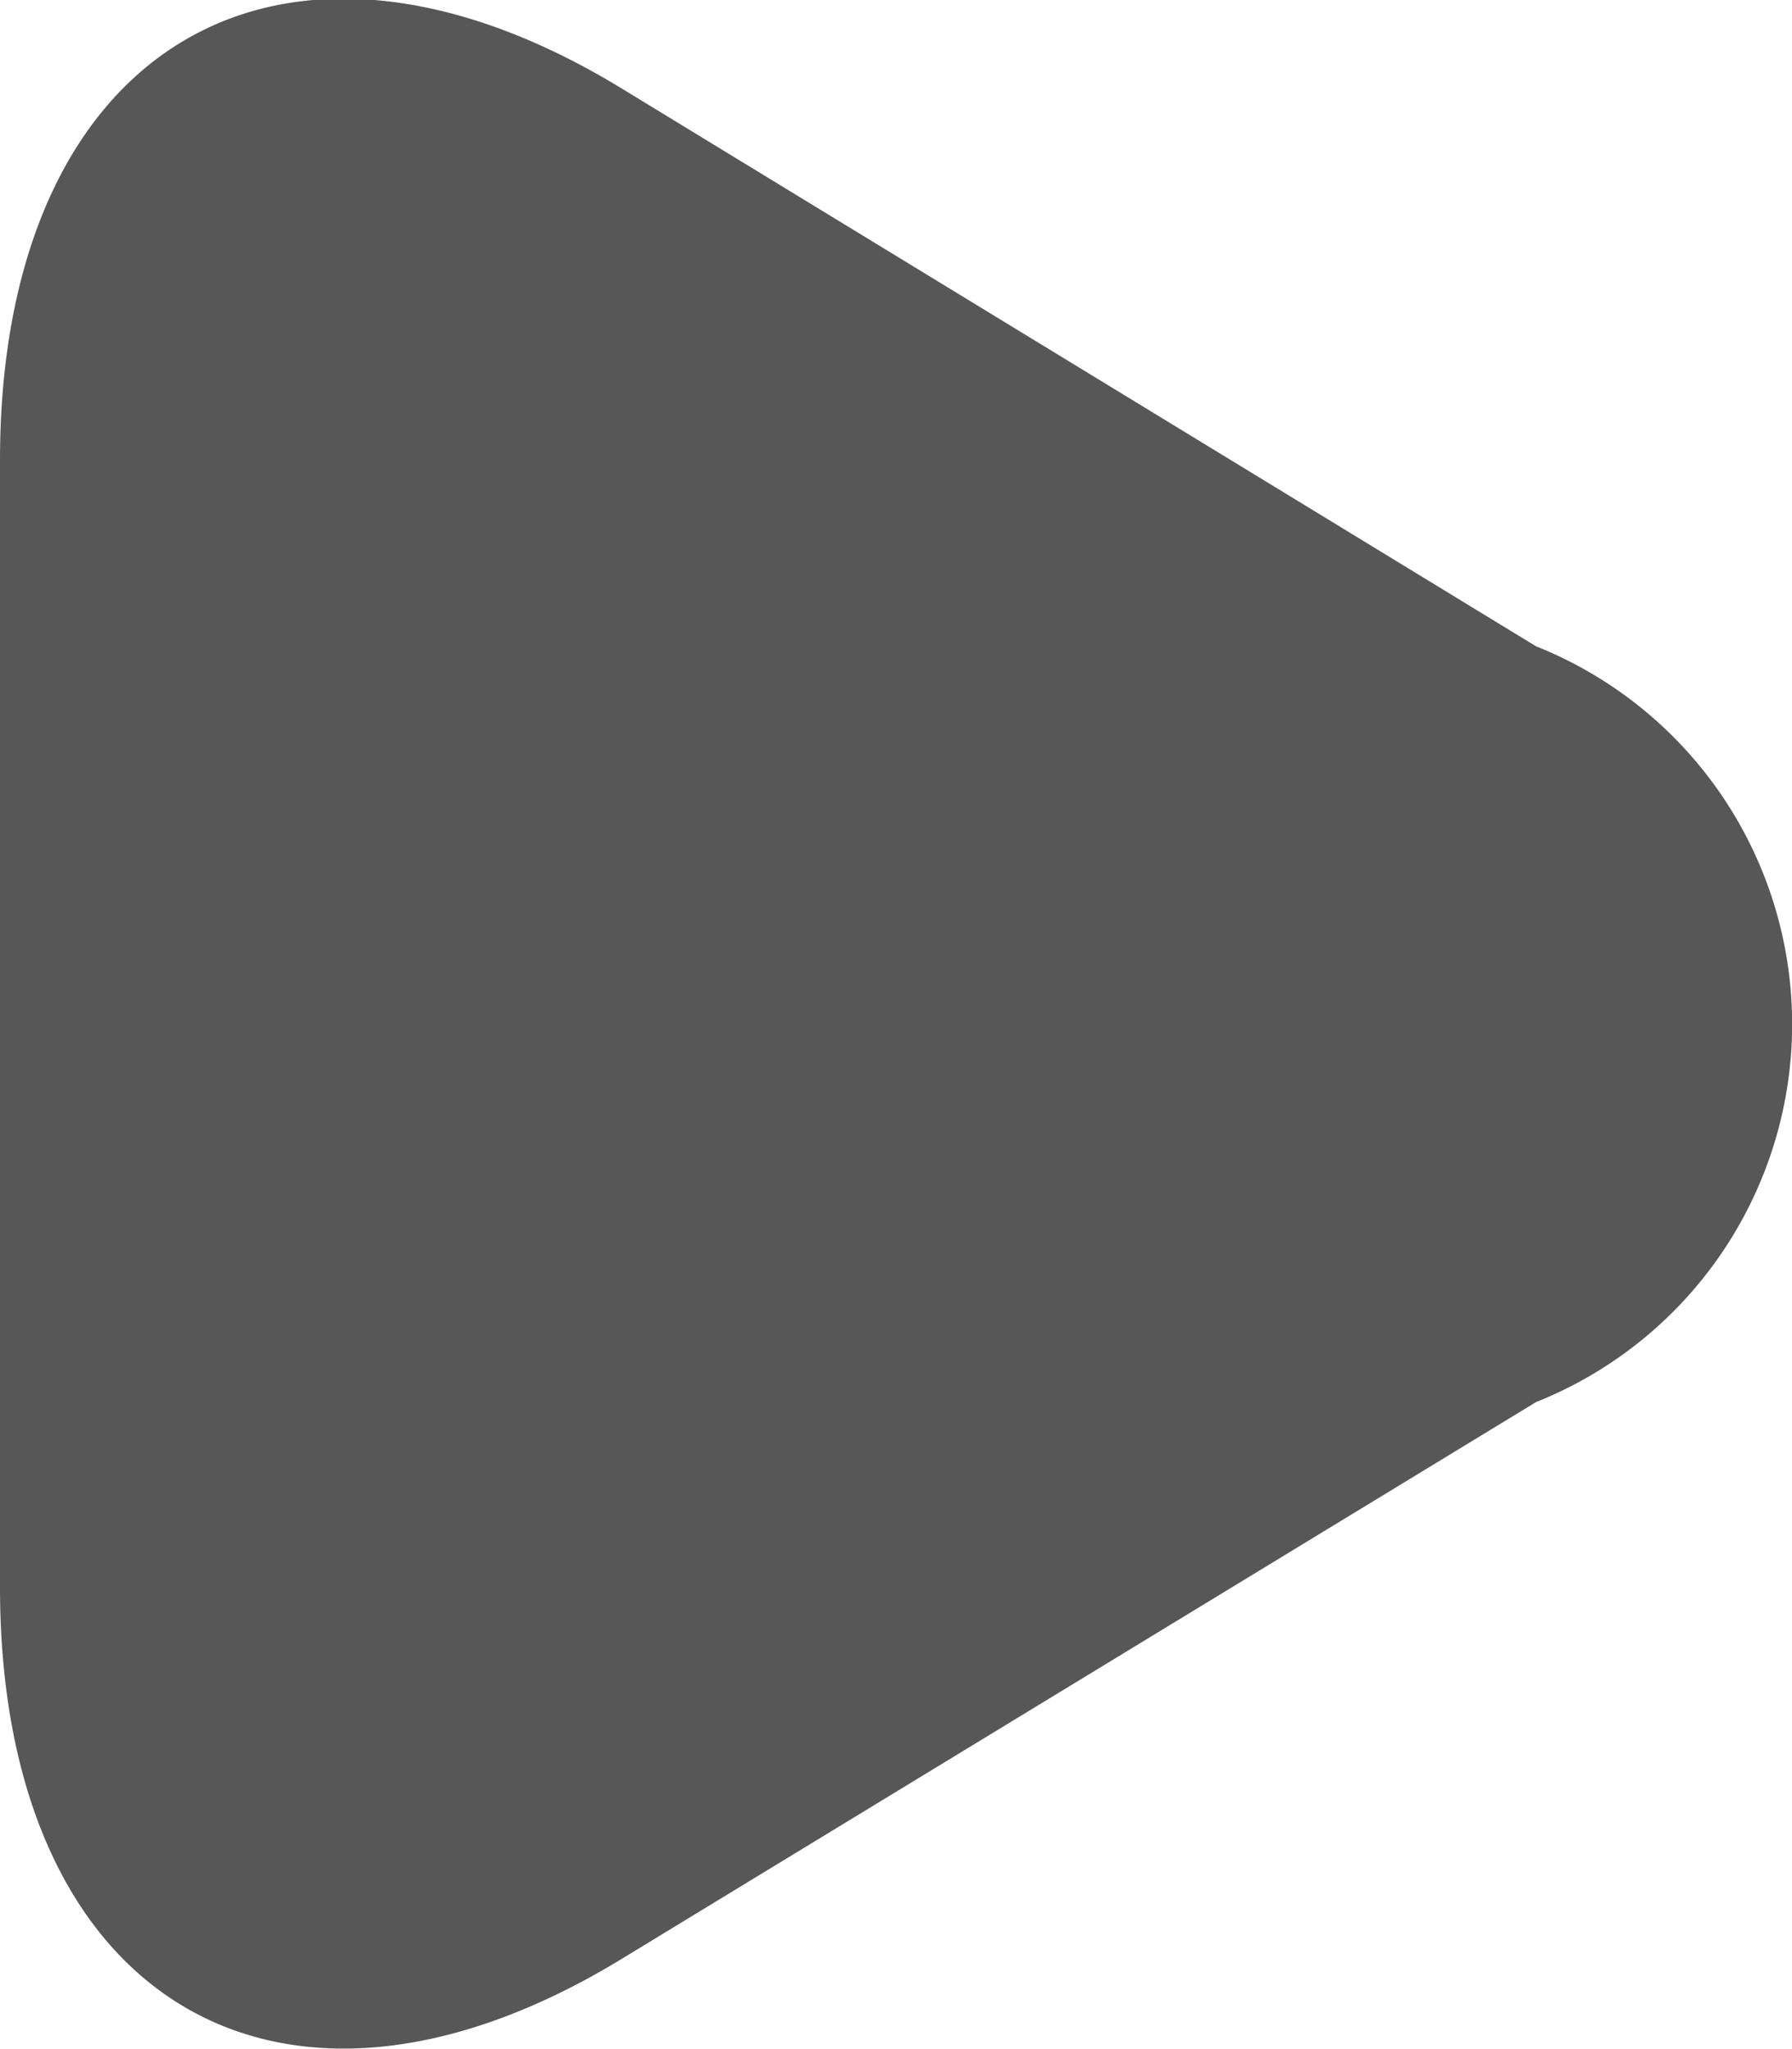<svg xmlns="http://www.w3.org/2000/svg" width="7" height="8.001" viewBox="0 0 7 8.001"><defs><style>.a{fill:#585757;}</style></defs><path class="a" d="M933,245.063a1.589,1.589,0,0,1,0,2.952l-3.574,2.176c-1.334.812-2.426.157-2.426-1.454v-4.4c0-1.612,1.092-2.266,2.426-1.454Z" transform="translate(-927 -242.539)"/></svg>